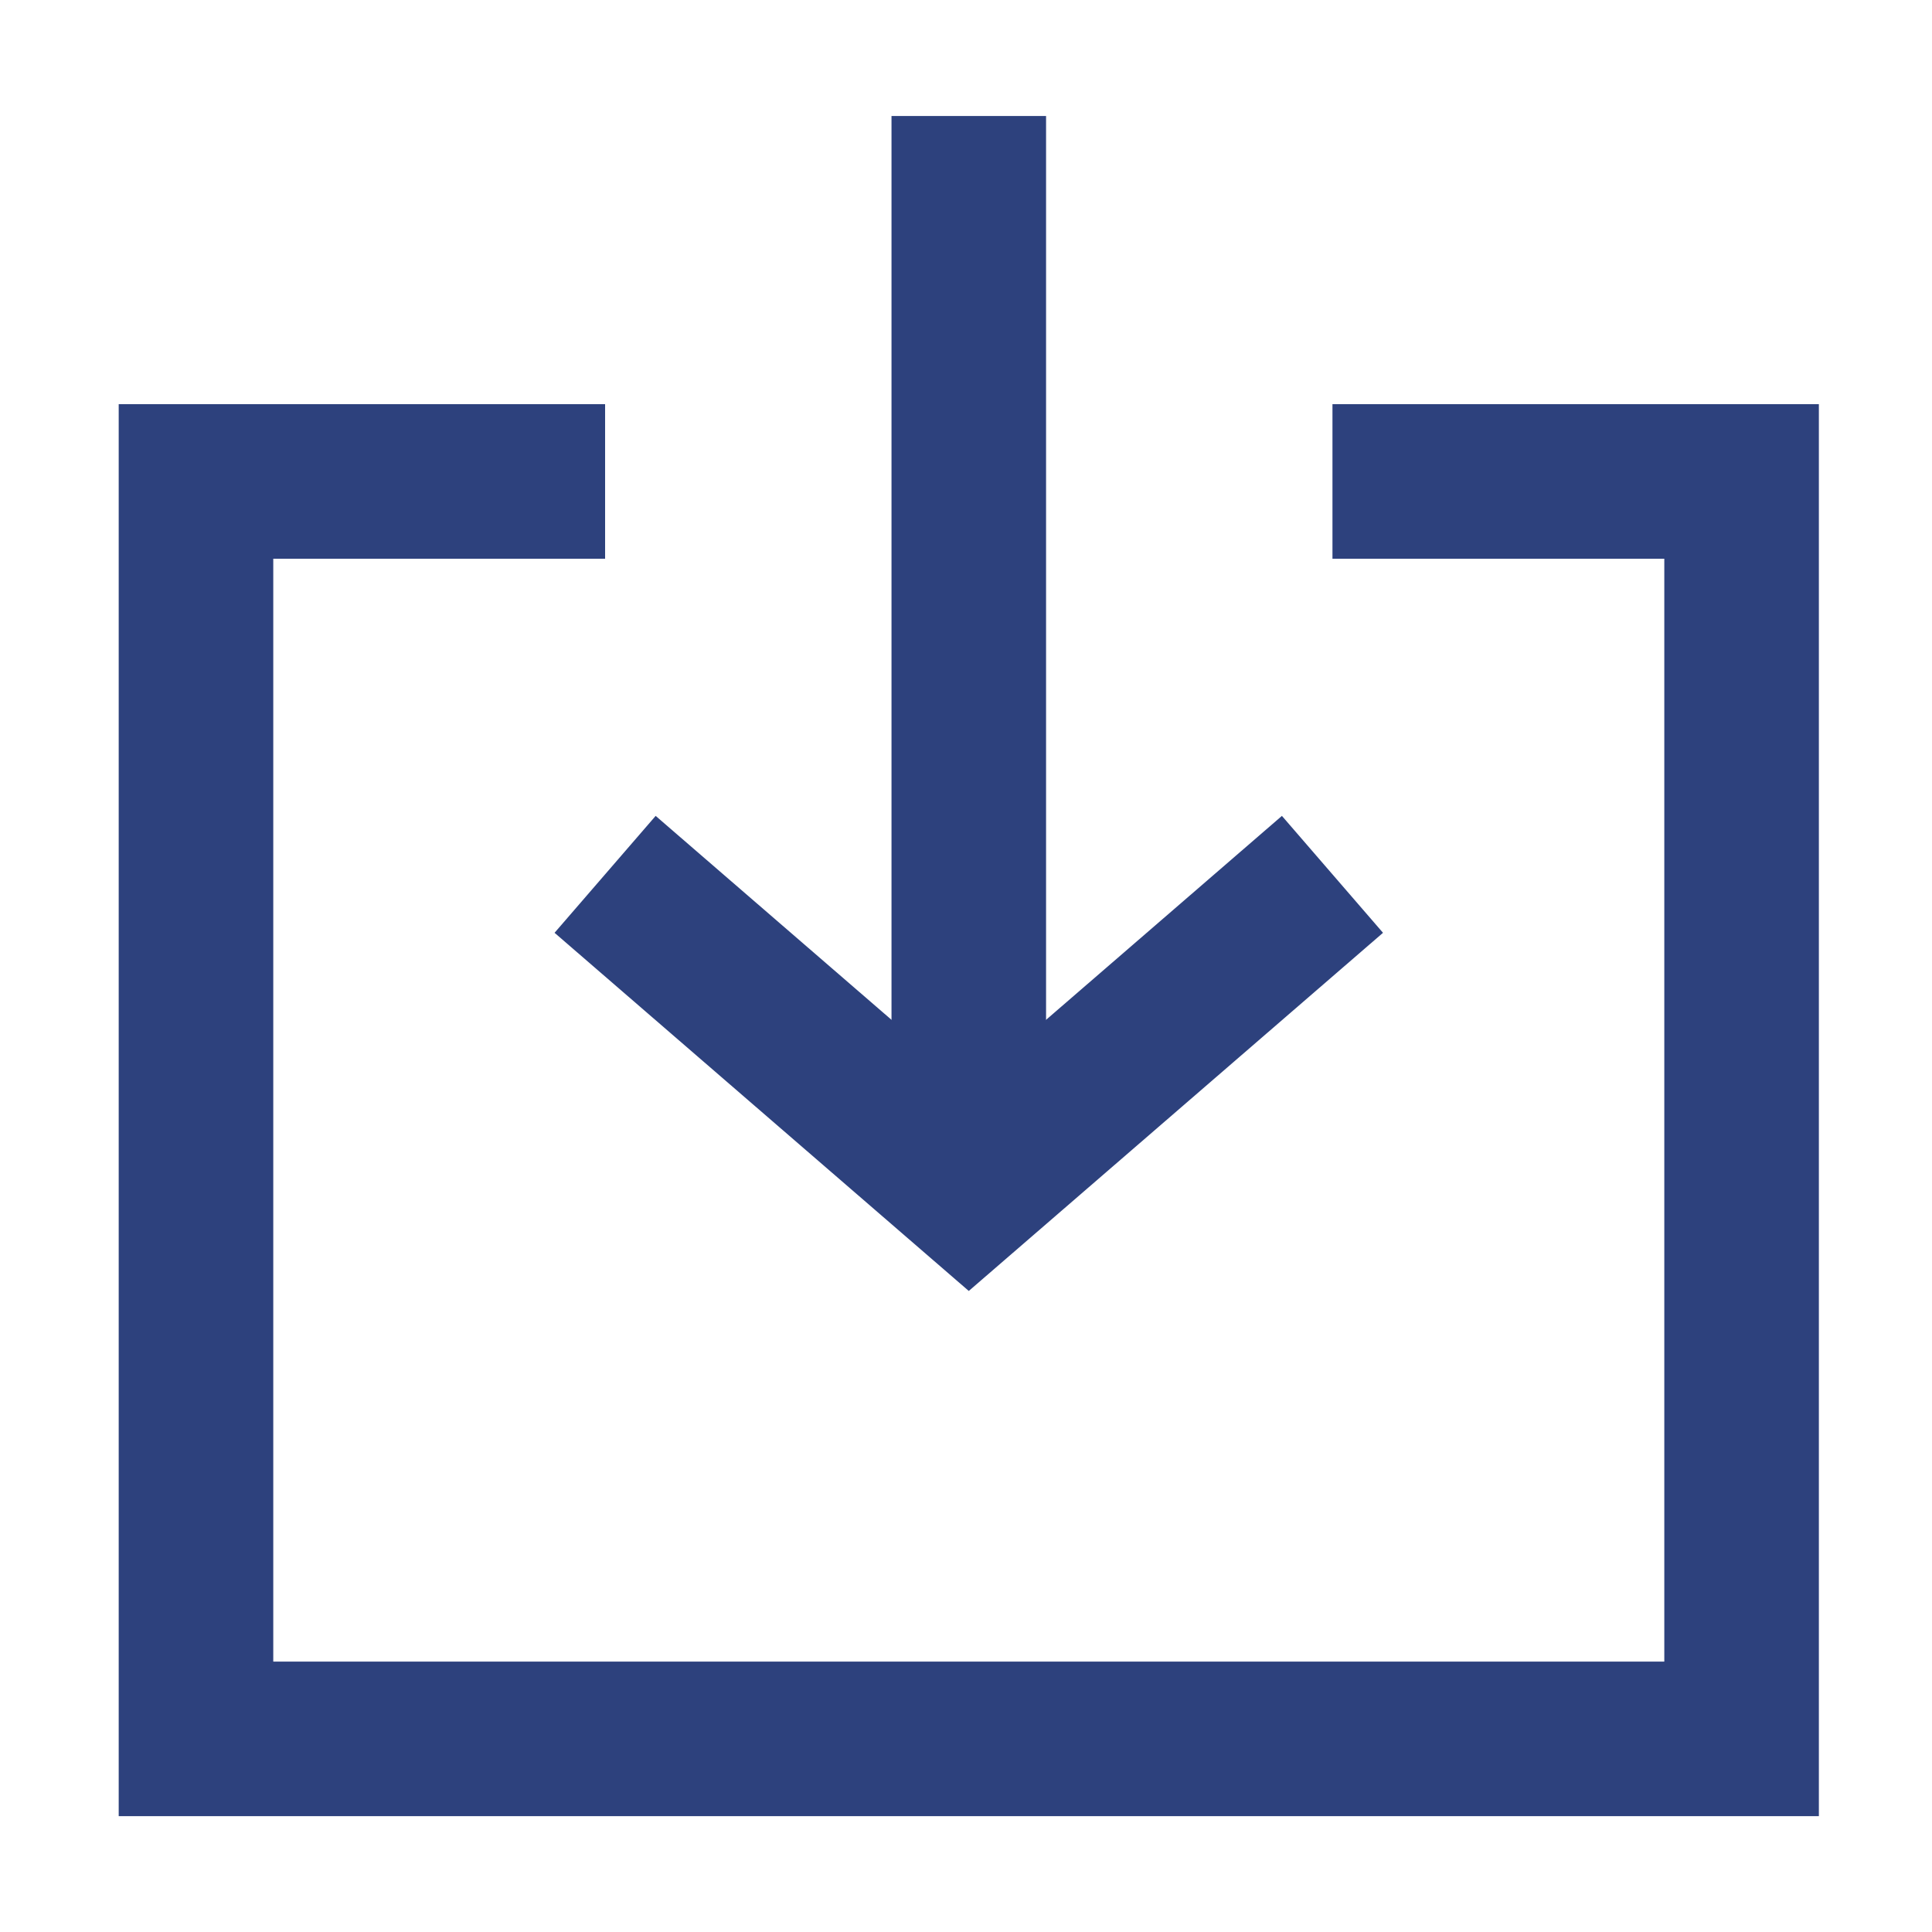 <?xml version="1.0" encoding="utf-8"?>
<!-- Generator: Adobe Illustrator 15.0.2, SVG Export Plug-In . SVG Version: 6.00 Build 0)  -->
<!DOCTYPE svg PUBLIC "-//W3C//DTD SVG 1.1//EN" "http://www.w3.org/Graphics/SVG/1.1/DTD/svg11.dtd">
<svg version="1.1" id="Layer_1" xmlns="http://www.w3.org/2000/svg" xmlns:xlink="http://www.w3.org/1999/xlink" x="0px" y="0px"
	 width="25px" height="25px" viewBox="-387 312.708 25 25" enable-background="new -387 312.708 25 25" xml:space="preserve">
<polyline fill="none" stroke="#2D417D" stroke-width="2" stroke-miterlimit="10" points="-369.758,324.022 -374.464,328.091 
	-379.17,324.022 "/>
<line fill="none" stroke="#2D417D" stroke-width="2" stroke-miterlimit="10" x1="-374.464" y1="314.209" x2="-374.464" y2="327.413"/>
<path fill="none" stroke="#2D417D" stroke-width="2" stroke-miterlimit="10" d="M-379.17,318.938h-5.294v16.271h20v-16.271h-5.294"
	/>
</svg>
